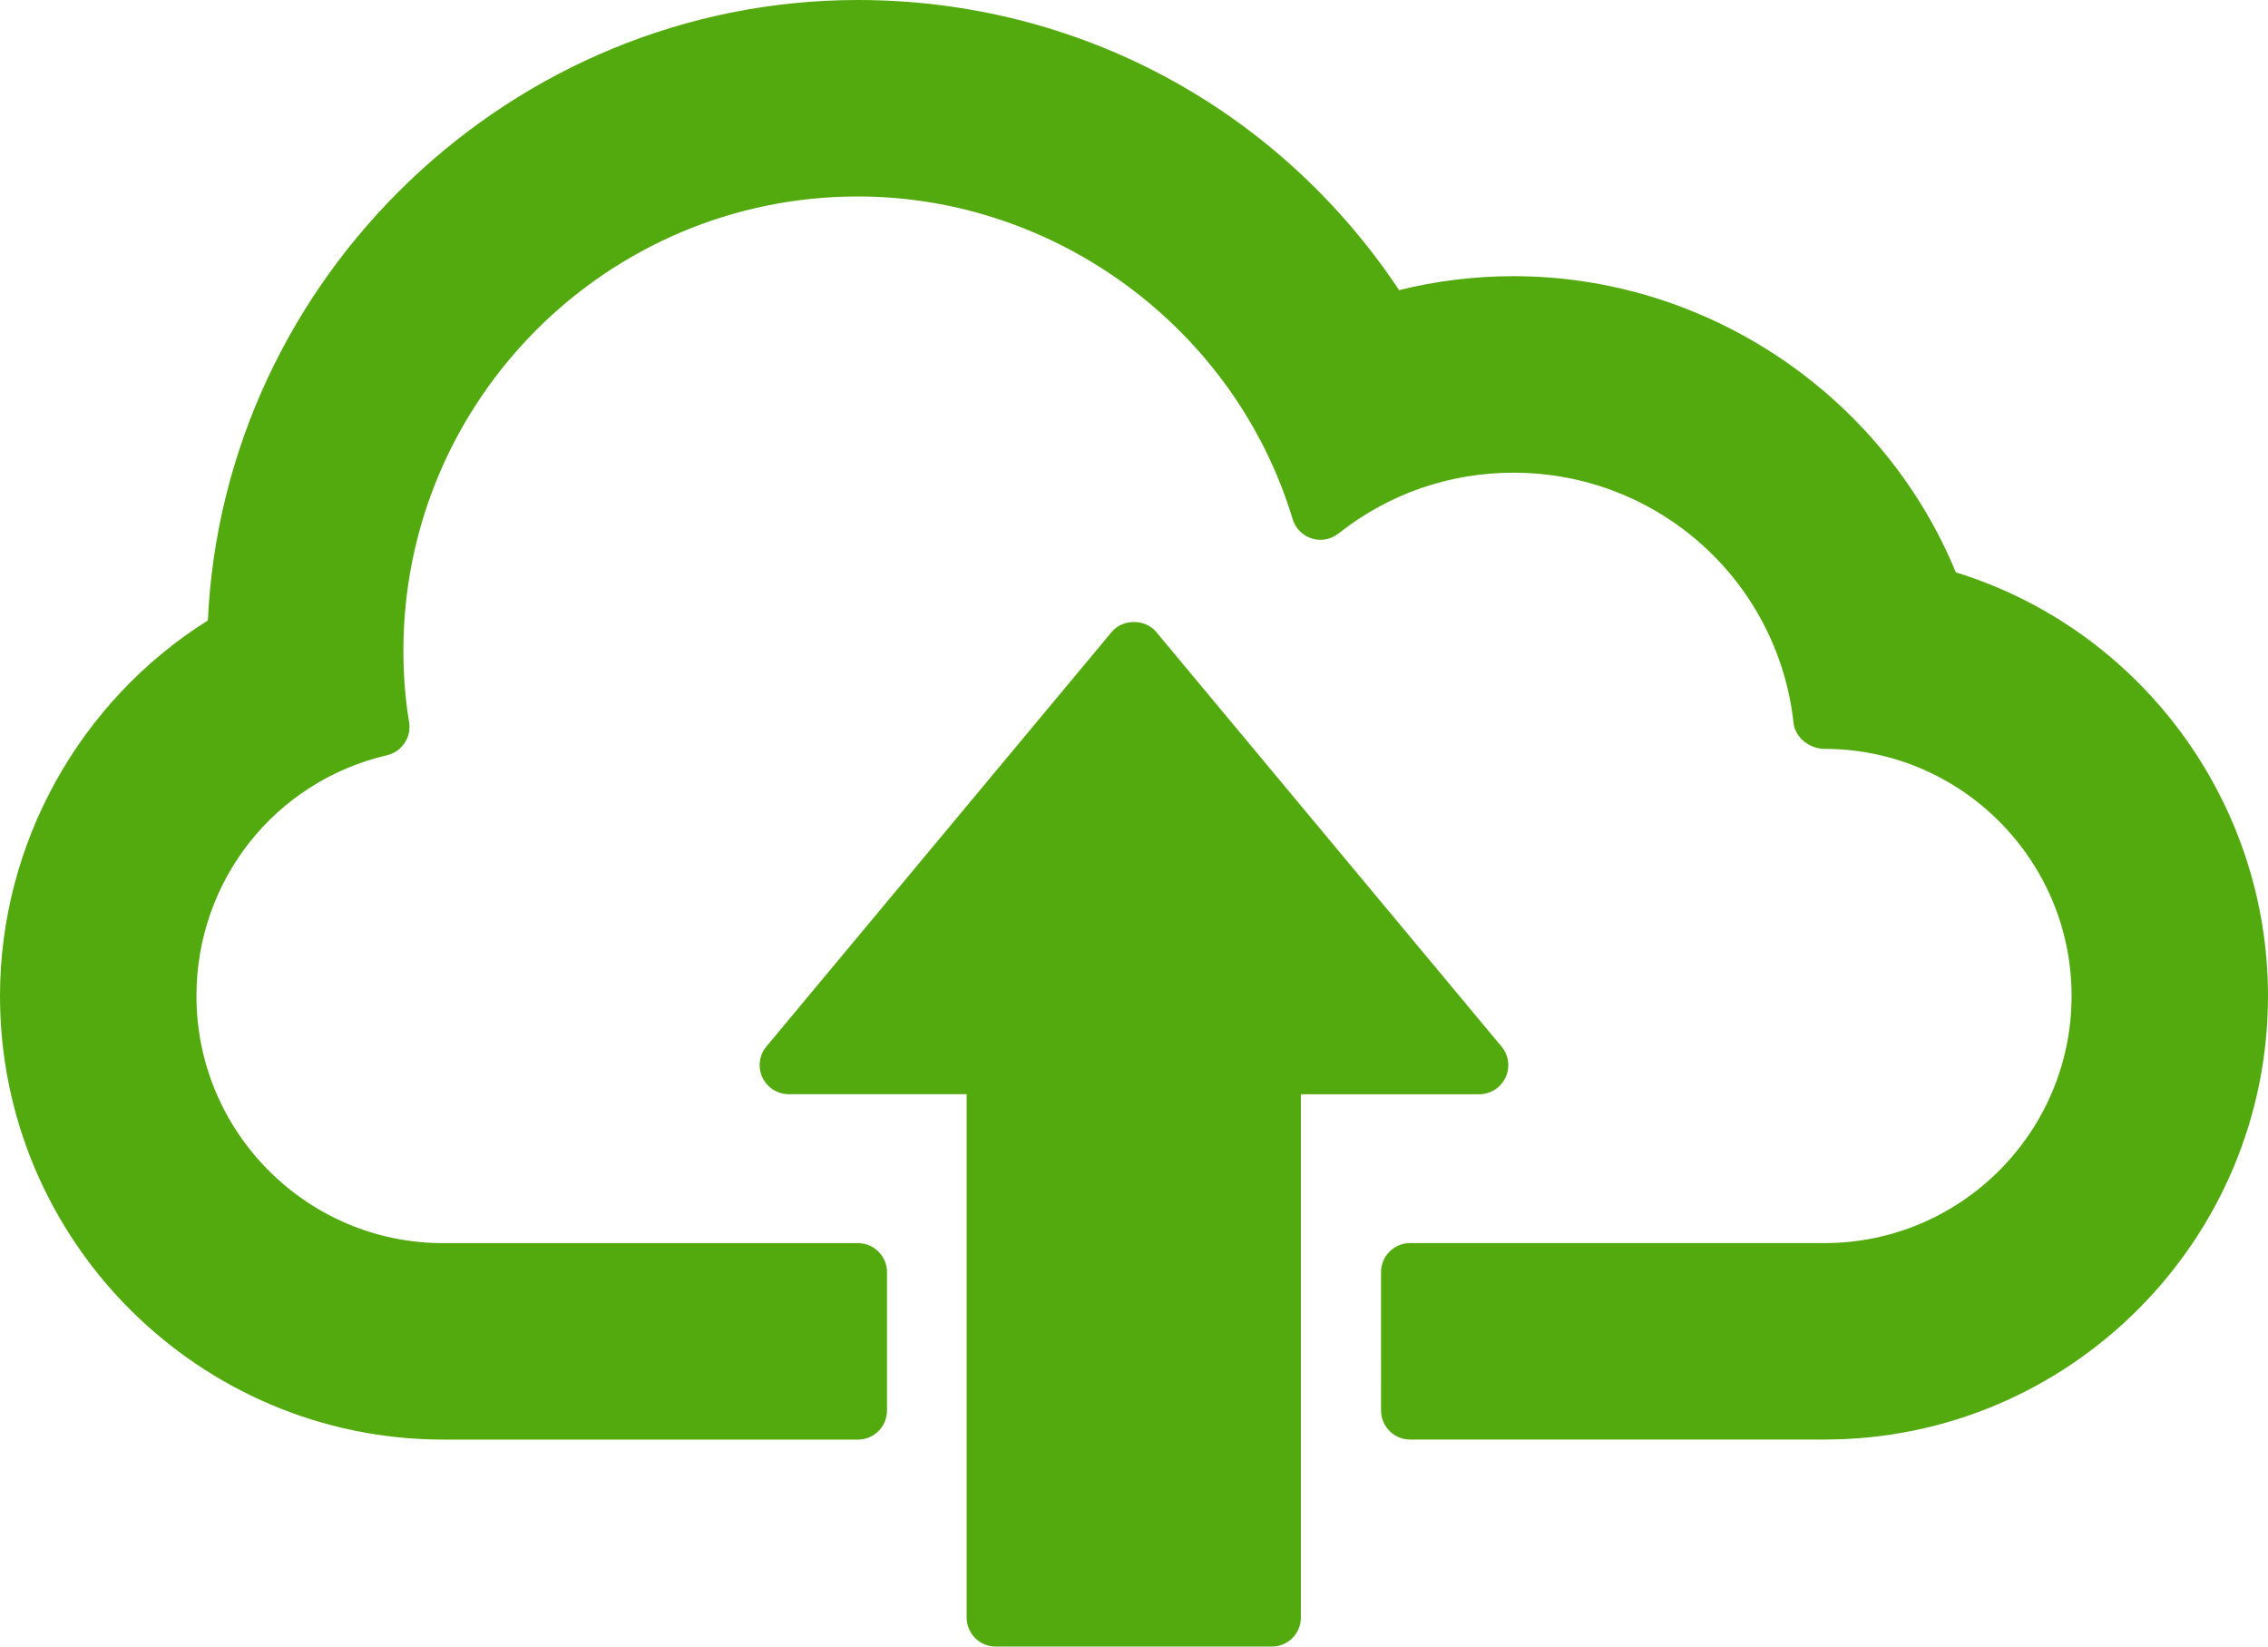 <svg class="img-responsive-SVG upload"  version="1.1"
	 xmlns="http://www.w3.org/2000/svg" xmlns:xlink="http://www.w3.org/1999/xlink" xmlns:a="http://ns.adobe.com/AdobeSVGViewerExtensions/3.0/"
	 x="0px" y="0px" width="39.018px" height="28.32px" viewBox="0 0 39.018 28.32" enable-background="new 0 0 39.018 28.32"
	 xml:space="preserve" preserveAspectRatio="xMinYMin">
		<path fill="#53AA0F" d="M33.273,10.256c-1.102-2.922-3.926-5.006-7.233-5.006c-0.759,0-1.497,0.11-2.192,0.319
			c-1.886-3.046-5.249-5.07-9.089-5.07c-5.83,0-10.57,4.664-10.692,10.459C1.933,12.194,0.5,14.497,0.5,17.13
			c0,3.934,3.196,7.129,7.129,7.129h7.129V21.88H7.623c-2.616,0-4.744-2.122-4.744-4.75c0-2.244,1.559-4.136,3.665-4.629
			c-0.07-0.423-0.104-0.864-0.104-1.311c0-4.594,3.724-8.311,8.319-8.311c3.752,0,6.926,2.487,7.958,5.904
			c0.916-0.725,2.066-1.154,3.323-1.154c2.756,0,5.018,2.076,5.313,4.75h0.036c2.621,0,4.75,2.129,4.75,4.75
			c0,2.622-2.124,4.75-4.75,4.75h-7.129v2.379h7.129c3.932,0,7.129-3.202,7.129-7.129C38.518,13.847,36.295,11.08,33.273,10.256
			L33.273,10.256z M33.273,10.256"/>
		<path fill="#53AA0F" d="M31.389,24.759h-7.13c-0.276,0-0.5-0.224-0.5-0.5V21.88c0-0.276,0.224-0.5,0.5-0.5h7.13
			c2.344,0,4.25-1.907,4.25-4.25s-1.906-4.25-4.25-4.25c-0.255,0-0.505-0.192-0.533-0.445c-0.271-2.454-2.341-4.305-4.816-4.305
			c-1.105,0-2.147,0.362-3.014,1.046c-0.128,0.103-0.302,0.135-0.459,0.085c-0.158-0.05-0.281-0.174-0.329-0.333
			c-0.986-3.267-4.062-5.549-7.479-5.549c-4.312,0-7.819,3.504-7.819,7.812c0,0.425,0.033,0.839,0.098,1.229
			c0.043,0.26-0.123,0.509-0.379,0.569c-1.931,0.452-3.279,2.155-3.279,4.142c0,2.344,1.904,4.25,4.244,4.25h7.136
			c0.276,0,0.5,0.224,0.5,0.5v2.379c0,0.276-0.224,0.5-0.5,0.5h-7.13C3.422,24.759,0,21.337,0,17.13
			c0-2.618,1.363-5.067,3.576-6.459C3.849,4.762,8.808,0,14.759,0c3.774,0,7.228,1.858,9.311,4.99c0.639-0.159,1.299-0.24,1.97-0.24
			c3.32,0,6.346,2.037,7.608,5.094c3.175,0.98,5.37,3.939,5.37,7.285C39.018,21.337,35.596,24.759,31.389,24.759z M24.759,23.759
			h6.63c3.655,0,6.629-2.974,6.629-6.629c0-2.98-2.005-5.608-4.877-6.391c-0.154-0.042-0.279-0.156-0.336-0.306
			c-1.056-2.8-3.774-4.682-6.766-4.682c-0.702,0-1.391,0.1-2.047,0.298c-0.217,0.069-0.45-0.023-0.569-0.215
			C21.549,2.807,18.311,1,14.759,1C9.255,1,4.682,5.472,4.566,10.969c-0.004,0.174-0.099,0.334-0.249,0.422
			C2.271,12.576,1,14.774,1,17.13c0,3.655,2.974,6.629,6.629,6.629h6.63V22.38H7.623c-2.892,0-5.244-2.355-5.244-5.25
			c0-2.299,1.463-4.292,3.61-4.992c-0.033-0.308-0.05-0.625-0.05-0.947c0-4.859,3.956-8.812,8.819-8.812
			c3.626,0,6.91,2.277,8.213,5.615c0.92-0.568,1.968-0.865,3.067-0.865c2.84,0,5.239,2.021,5.747,4.768
			c2.727,0.219,4.853,2.482,4.853,5.233c0,2.895-2.355,5.25-5.25,5.25h-6.63V23.759z"/>
		<path fill="#53AA0F" d="M19.509,11.19l-5.94,7.129h3.561v9.501h4.75v-9.501h3.568L19.509,11.19z M19.509,11.19"/>
		<path fill="#53AA0F" d="M21.88,28.32h-4.75c-0.276,0-0.5-0.224-0.5-0.5v-9.001h-3.061c-0.194,0-0.37-0.112-0.453-0.288
			c-0.082-0.175-0.056-0.383,0.069-0.532l5.939-7.129c0.189-0.229,0.578-0.229,0.768,0L25.832,18
			c0.125,0.149,0.151,0.356,0.069,0.532c-0.083,0.176-0.259,0.288-0.453,0.288H22.38v9.001C22.38,28.097,22.156,28.32,21.88,28.32z
			 M17.63,27.32h3.75v-9.001c0-0.276,0.224-0.5,0.5-0.5h2.501l-4.872-5.848l-4.872,5.848h2.493c0.276,0,0.5,0.224,0.5,0.5V27.32z"/>
</svg>
